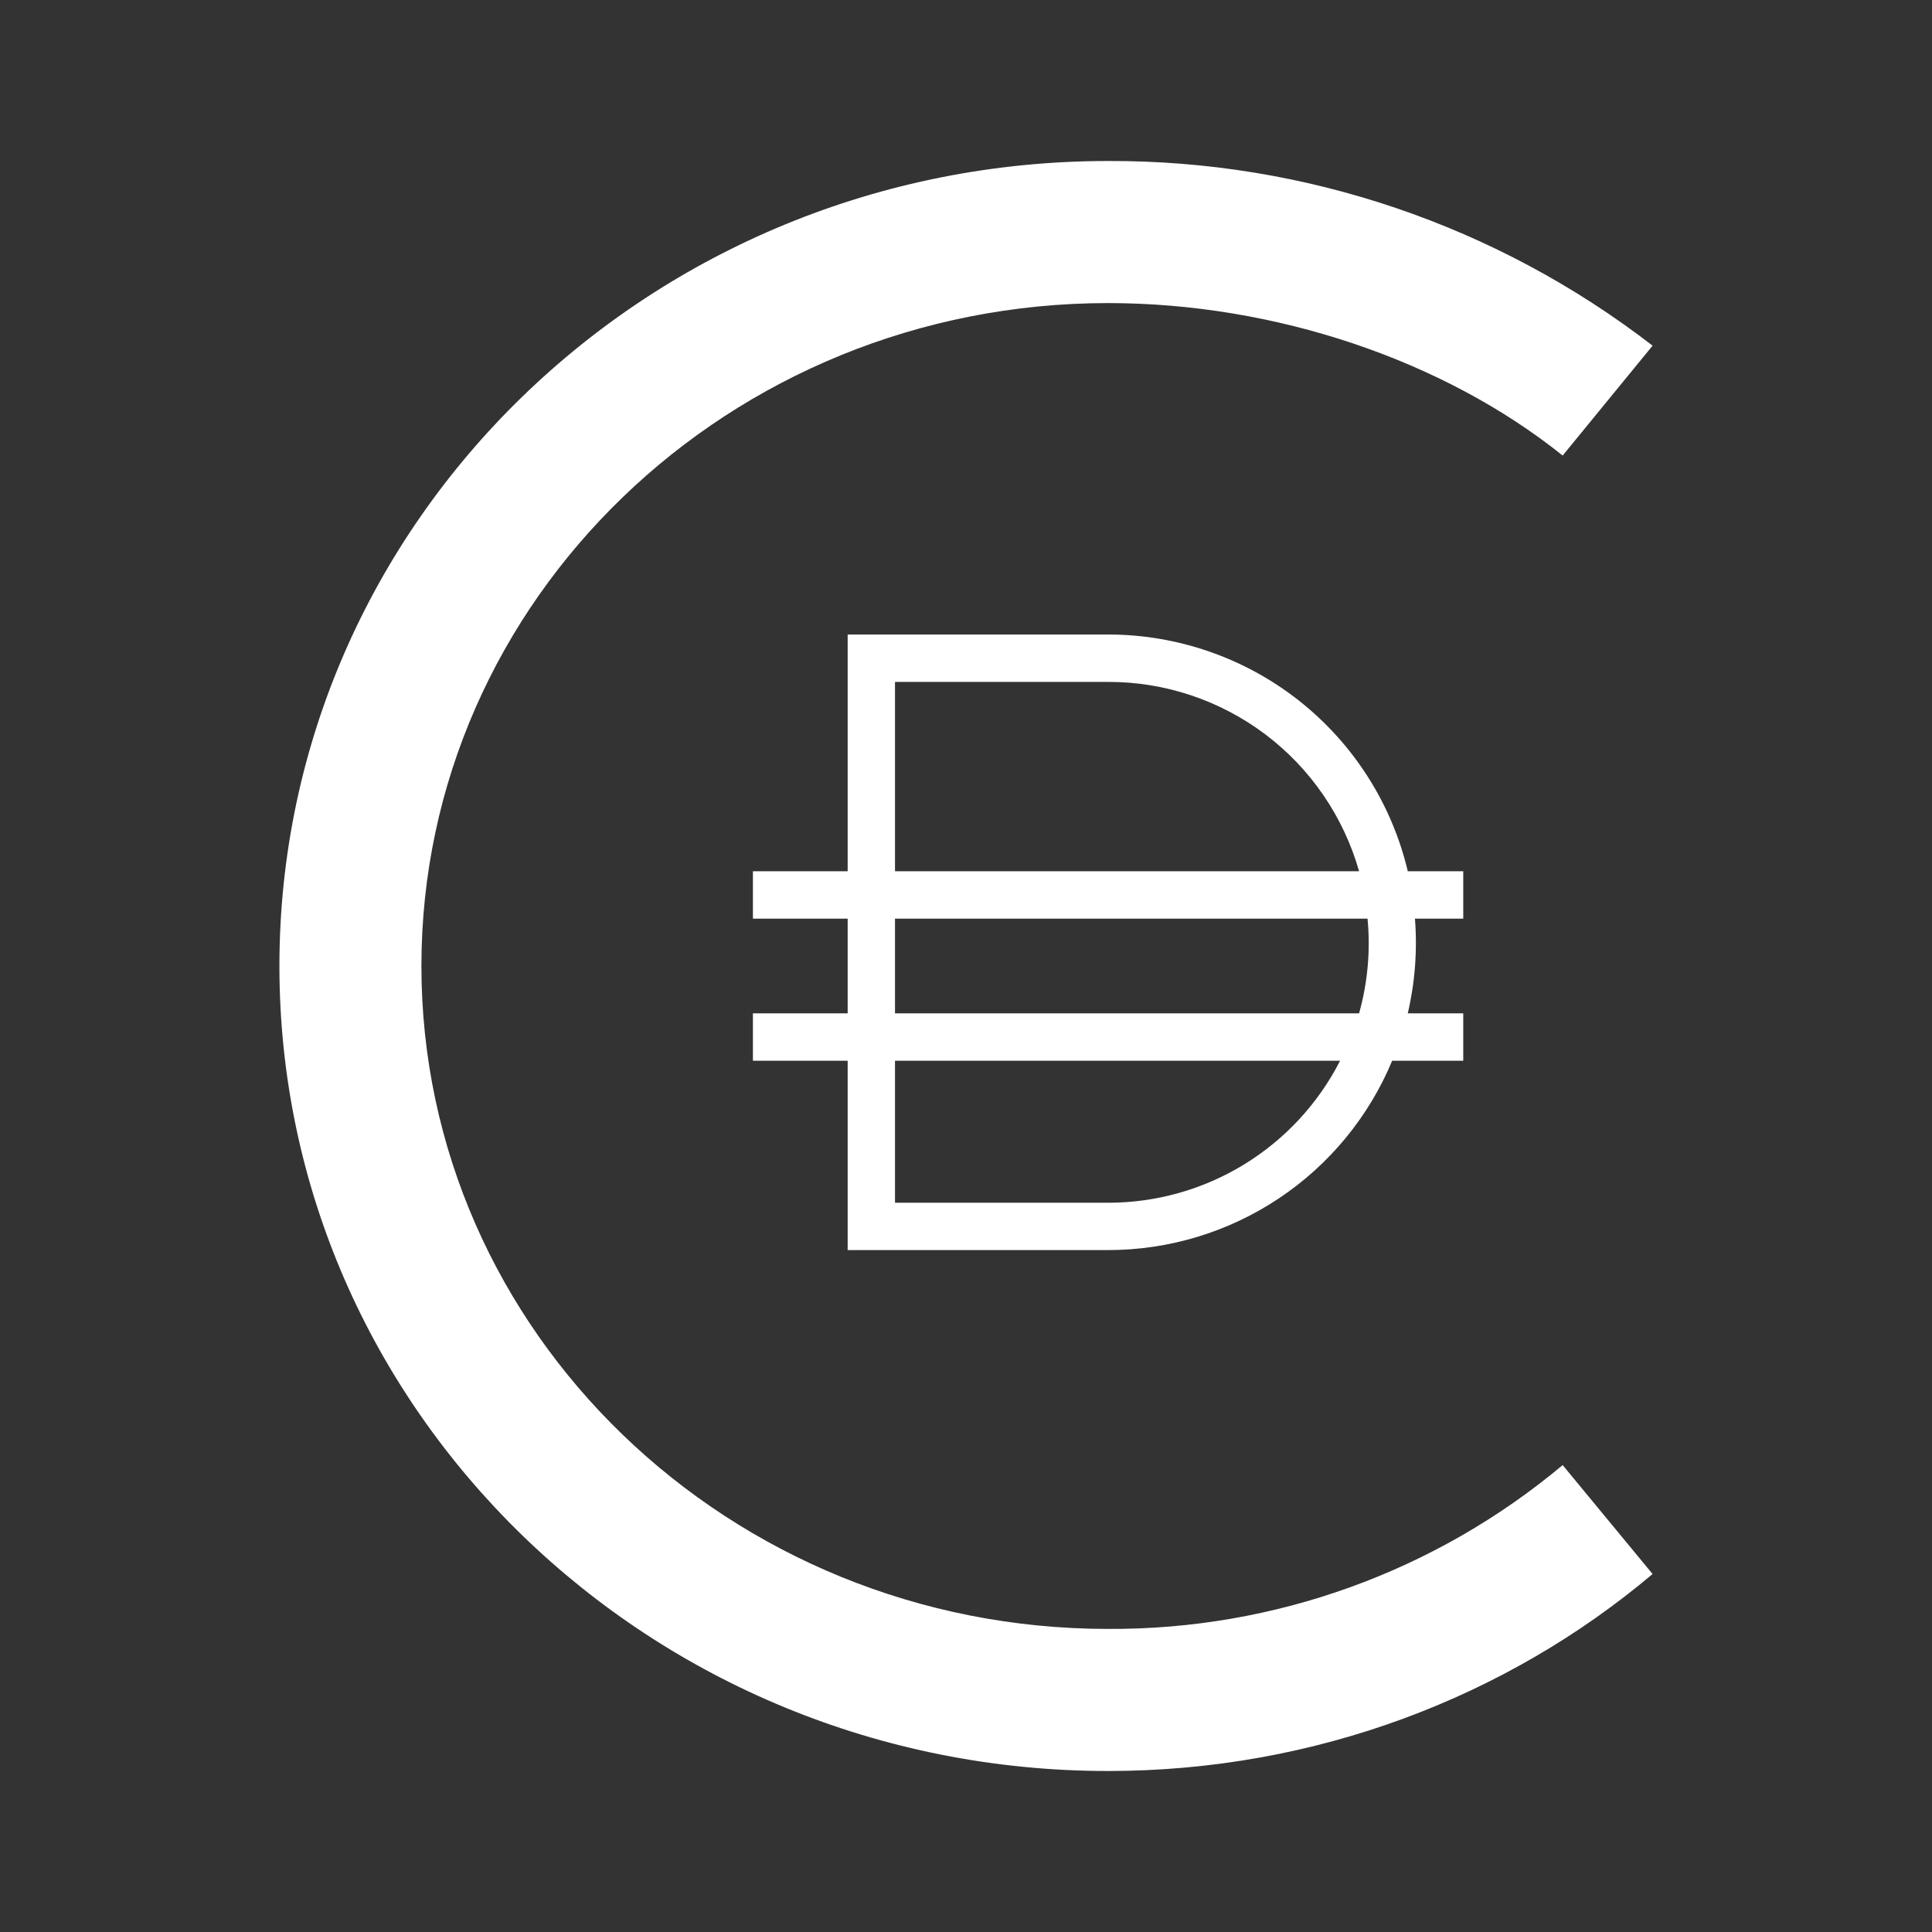 <svg width="24" height="24" viewBox="0 0 24 24" fill="none" xmlns="http://www.w3.org/2000/svg">
<rect x="0" y="0" width="24" height="24" fill="#333333" stroke="none"/>
<path d="M20.529 4.294C18.592 2.799 16.212 1.991 13.765 2C8.082 2 3.471 6.477 3.471 12C3.471 17.524 8.082 22 13.765 22C16.347 22 18.724 21.076 20.529 19.553L19.412 18.2C17.829 19.525 15.829 20.246 13.765 20.235C9.059 20.235 5.235 16.547 5.235 12C5.235 7.453 9.059 3.765 13.765 3.765C15.835 3.765 17.93 4.471 19.412 5.659L20.529 4.294Z" fill="white"/>
<path fill-rule="evenodd" clip-rule="evenodd" d="M13.765 7.882H10.53V10.823H9.353V11.412H10.53V12.588H9.353V13.177H10.53V15.529H13.765C14.52 15.529 15.258 15.306 15.886 14.887C16.514 14.469 17.004 13.873 17.294 13.177H18.177V12.588H17.488C17.578 12.203 17.608 11.806 17.577 11.412H18.177V10.823H17.488C17.29 9.986 16.814 9.239 16.138 8.705C15.462 8.172 14.626 7.882 13.765 7.882ZM16.883 12.588C16.99 12.206 17.026 11.807 16.988 11.412H11.118V12.588H16.883ZM11.118 13.177V14.941H13.765C14.361 14.941 14.946 14.777 15.455 14.465C15.963 14.154 16.376 13.708 16.647 13.177H11.118ZM11.118 10.823H16.883C16.69 10.145 16.282 9.548 15.719 9.123C15.156 8.699 14.47 8.469 13.765 8.471H11.118V10.823Z" fill="white"/>
</svg>
